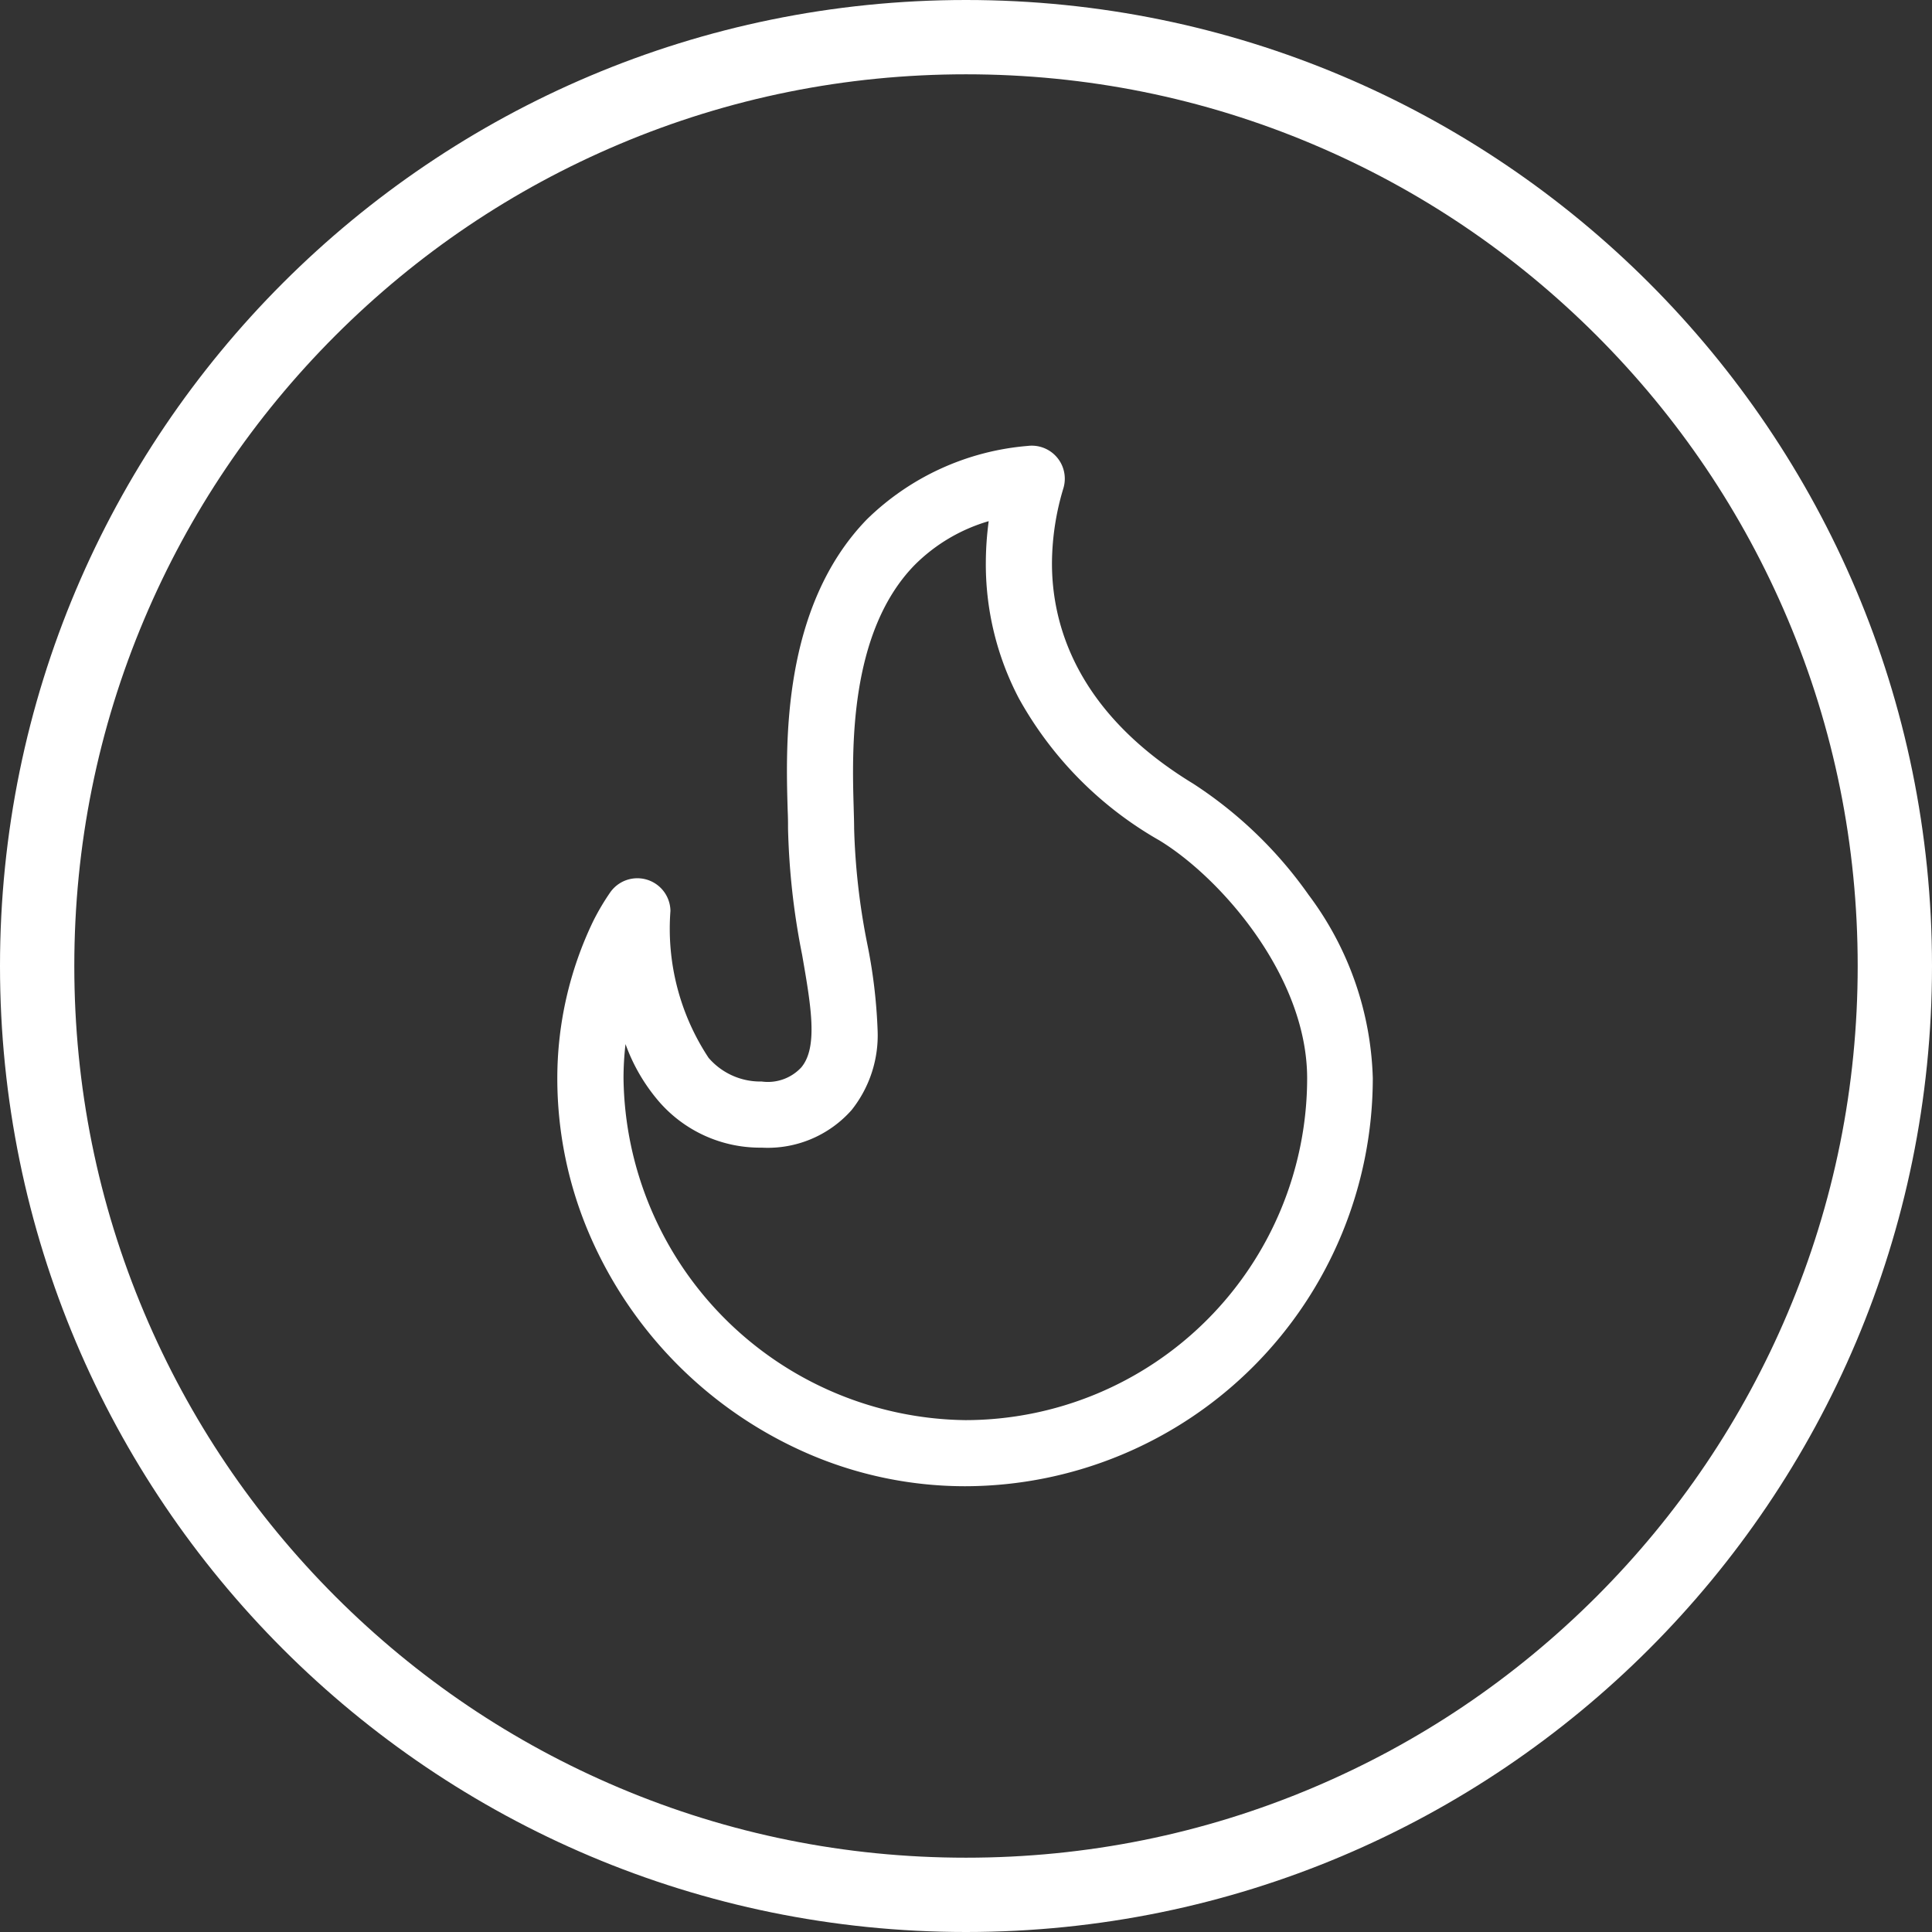 <svg xmlns="http://www.w3.org/2000/svg" width="52" height="52" viewBox="0 0 52 52">
  <rect x="0" y="0" width="52" height="52" fill="#333333" stroke="none"/>
  <g id="Fire_Button_-_Inactive" data-name="Fire Button - Inactive" transform="translate(18328 1873)">
    <g id="Layer_1" data-name="Layer 1" transform="translate(-18313 -1861)">
      <path id="Path_892" data-name="Path 892" d="M10.977,28a10.632,10.632,0,0,1-4.236-.88A11.3,11.3,0,0,1,.88,21.257,10.633,10.633,0,0,1,0,17.021a9.757,9.757,0,0,1,.964-4.226,6.384,6.384,0,0,1,.461-.78.891.891,0,0,1,1.62.5A6.3,6.3,0,0,0,4.072,16.47a1.836,1.836,0,0,0,1.428.637,1.227,1.227,0,0,0,1.064-.377c.458-.54.267-1.643.025-3.034A19.631,19.631,0,0,1,6.21,10.3c0-.134,0-.3-.01-.5V9.794c-.052-1.771-.159-5.458,2.135-7.82A7.016,7.016,0,0,1,12.662,0a.889.889,0,0,1,.959,1.14,7.077,7.077,0,0,0-.307,1.979c-.012,1.661.639,4.046,3.8,5.971a11.342,11.342,0,0,1,3.107,2.993,8.617,8.617,0,0,1,1.728,4.933A10.99,10.99,0,0,1,10.977,28ZM1.836,16.1a8.014,8.014,0,0,0-.054.921,9.321,9.321,0,0,0,9.2,9.2,9.207,9.207,0,0,0,9.2-9.2c0-2.747-2.327-5.4-3.98-6.405A9.946,9.946,0,0,1,12.426,6.8a7.766,7.766,0,0,1-.892-3.695,8.62,8.62,0,0,1,.077-1.08,4.661,4.661,0,0,0-2,1.187c-1.77,1.821-1.678,5-1.634,6.529v.012c.006.208.012.389.012.548a18.284,18.284,0,0,0,.351,3.089,14.178,14.178,0,0,1,.28,2.317,3.229,3.229,0,0,1-.7,2.169A3.014,3.014,0,0,1,5.5,18.887a3.6,3.6,0,0,1-2.757-1.233A4.932,4.932,0,0,1,1.836,16.1Z" transform="translate(0 0.002)" fill="#fff"/>
    </g>
    <g id="Group_1511" data-name="Group 1511" transform="translate(-18404 -2738.5)">
      <g id="Path_874" data-name="Path 874" transform="translate(76 865.5)" fill="none">
        <path d="M26,0A26,26,0,1,1,0,26,26,26,0,0,1,26,0Z" stroke="none"/>
        <path d="M 26 2 C 22.759 2 19.616 2.634 16.659 3.885 C 13.801 5.094 11.234 6.825 9.029 9.029 C 6.825 11.234 5.094 13.801 3.885 16.659 C 2.634 19.616 2 22.759 2 26 C 2 29.241 2.634 32.384 3.885 35.341 C 5.094 38.199 6.825 40.766 9.029 42.971 C 11.234 45.175 13.801 46.906 16.659 48.115 C 19.616 49.366 22.759 50 26 50 C 29.241 50 32.384 49.366 35.341 48.115 C 38.199 46.906 40.766 45.175 42.971 42.971 C 45.175 40.766 46.906 38.199 48.115 35.341 C 49.366 32.384 50 29.241 50 26 C 50 22.759 49.366 19.616 48.115 16.659 C 46.906 13.801 45.175 11.234 42.971 9.029 C 40.766 6.825 38.199 5.094 35.341 3.885 C 32.384 2.634 29.241 2 26 2 M 26 0 C 40.359 0 52 11.641 52 26 C 52 40.359 40.359 52 26 52 C 11.641 52 0 40.359 0 26 C 0 11.641 11.641 0 26 0 Z" stroke="none" fill="#fff"/>
      </g>
    </g>
  </g>
</svg>
